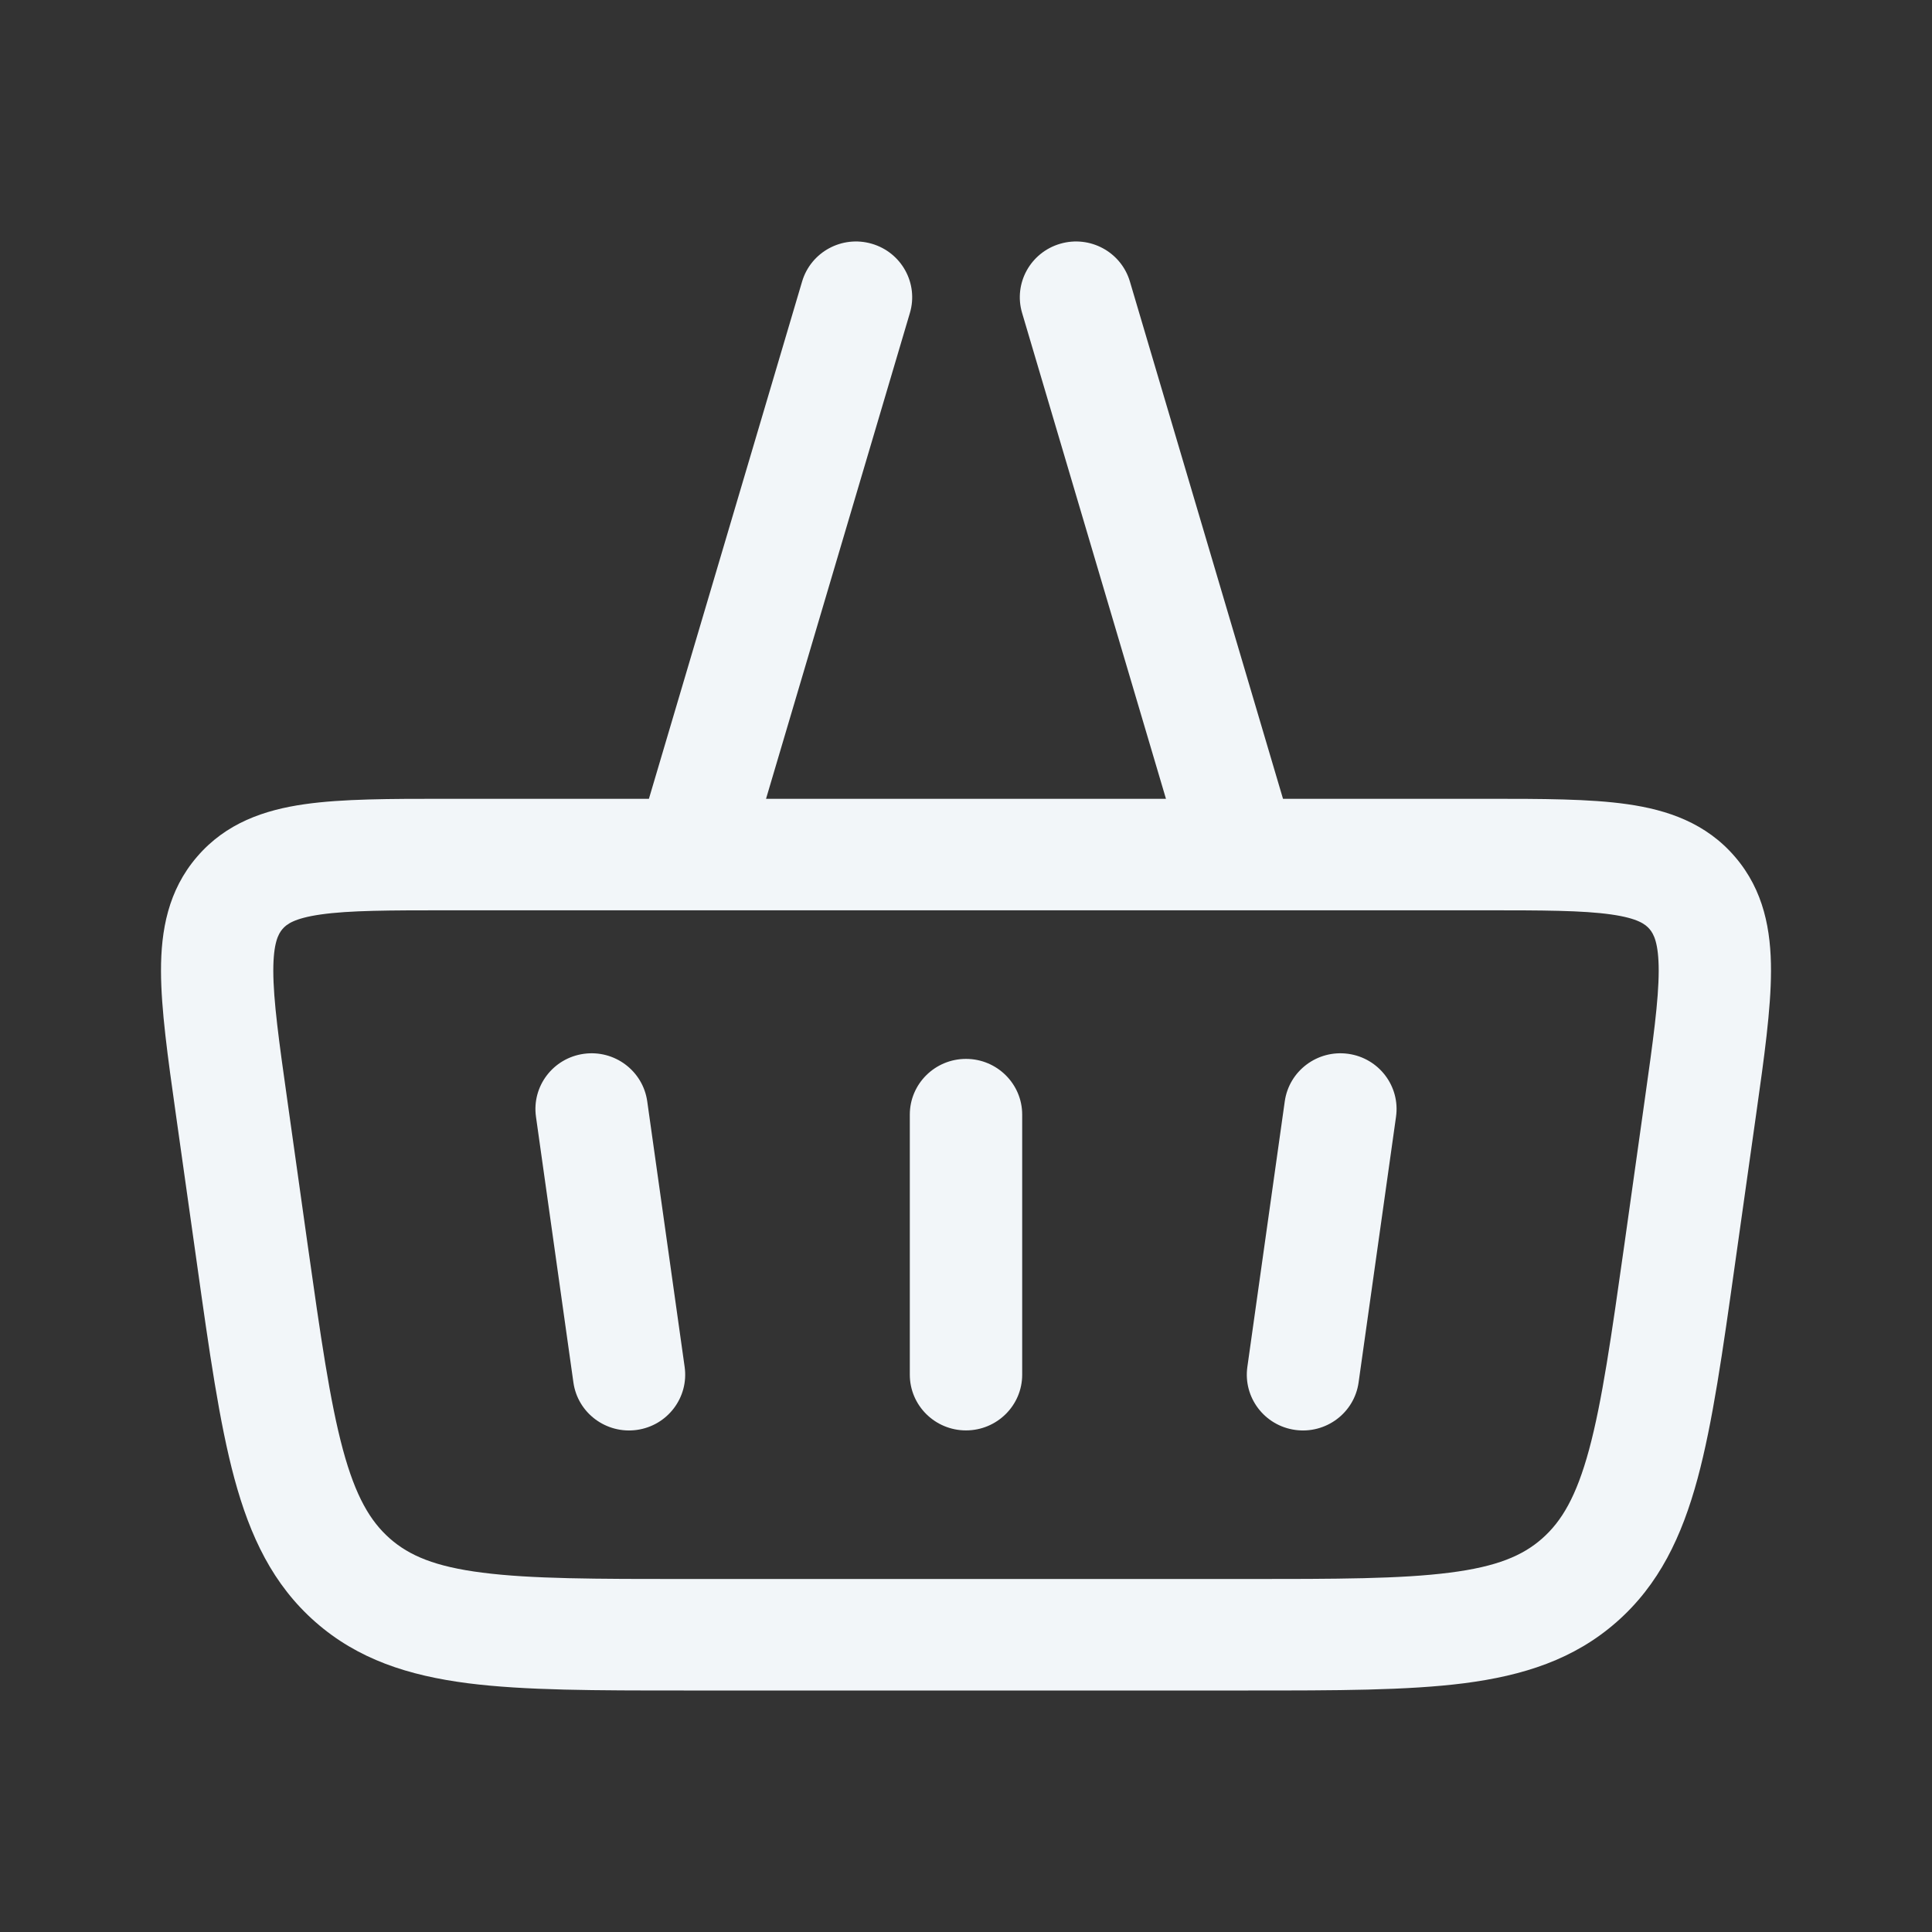 <svg width="24" height="24" viewBox="0 0 24 24" fill="none" xmlns="http://www.w3.org/2000/svg">
<rect x="0" y="0" width="24" height="24" fill="#333333" stroke="none"/>
<path fill-rule="evenodd" clip-rule="evenodd" d="M10.83 3.028C11.2 3.136 11.412 3.521 11.303 3.888L9.516 9.923H14.484L12.697 3.888C12.588 3.521 12.8 3.136 13.17 3.028C13.54 2.92 13.927 3.13 14.036 3.497L15.938 9.923L18.465 9.923C19.155 9.923 19.747 9.923 20.215 9.99C20.715 10.061 21.194 10.224 21.554 10.645C21.912 11.062 22.001 11.559 22 12.063C21.999 12.539 21.916 13.13 21.818 13.824L21.554 15.694C21.4 16.789 21.275 17.674 21.088 18.367C20.893 19.087 20.61 19.685 20.082 20.149C19.553 20.614 18.924 20.815 18.187 20.91C17.481 21 16.596 21 15.506 21H8.494C7.404 21 6.519 21 5.813 20.91C5.076 20.815 4.447 20.614 3.918 20.149C3.39 19.685 3.107 19.087 2.912 18.367C2.725 17.674 2.6 16.789 2.446 15.694L2.182 13.824C2.084 13.13 2.001 12.539 2 12.063C1.999 11.559 2.088 11.062 2.446 10.645C2.806 10.224 3.285 10.061 3.785 9.99C4.253 9.923 4.845 9.923 5.535 9.923L8.061 9.923L9.964 3.497C10.073 3.13 10.46 2.92 10.83 3.028ZM3.984 11.36C3.649 11.408 3.558 11.484 3.509 11.541C3.458 11.601 3.395 11.711 3.395 12.061C3.396 12.429 3.464 12.925 3.571 13.68L3.821 15.457C3.984 16.608 4.098 17.408 4.26 18.008C4.418 18.591 4.6 18.898 4.843 19.112C5.085 19.325 5.406 19.462 5.992 19.536C6.598 19.614 7.393 19.615 8.542 19.615H15.459C16.607 19.615 17.402 19.614 18.008 19.536C18.594 19.462 18.916 19.325 19.157 19.112C19.4 18.898 19.582 18.591 19.74 18.008C19.902 17.408 20.016 16.608 20.179 15.457L20.429 13.68C20.536 12.925 20.604 12.429 20.605 12.061C20.605 11.711 20.542 11.601 20.491 11.541C20.442 11.484 20.351 11.408 20.016 11.36C19.659 11.309 19.169 11.308 18.415 11.308H5.585C4.831 11.308 4.341 11.309 3.984 11.36ZM7.252 13.091C7.634 13.038 7.986 13.302 8.04 13.68L8.505 16.981C8.558 17.36 8.292 17.71 7.911 17.763C7.529 17.816 7.176 17.552 7.123 17.173L6.658 13.872C6.605 13.493 6.871 13.144 7.252 13.091ZM16.748 13.091C17.129 13.144 17.395 13.493 17.342 13.872L16.877 17.173C16.824 17.552 16.471 17.816 16.089 17.763C15.708 17.71 15.442 17.36 15.495 16.981L15.96 13.68C16.014 13.302 16.366 13.038 16.748 13.091ZM12 13.154C12.385 13.154 12.698 13.464 12.698 13.846V17.077C12.698 17.459 12.385 17.769 12 17.769C11.615 17.769 11.302 17.459 11.302 17.077V13.846C11.302 13.464 11.615 13.154 12 13.154Z" fill="#F2F6F9"/>
</svg>

